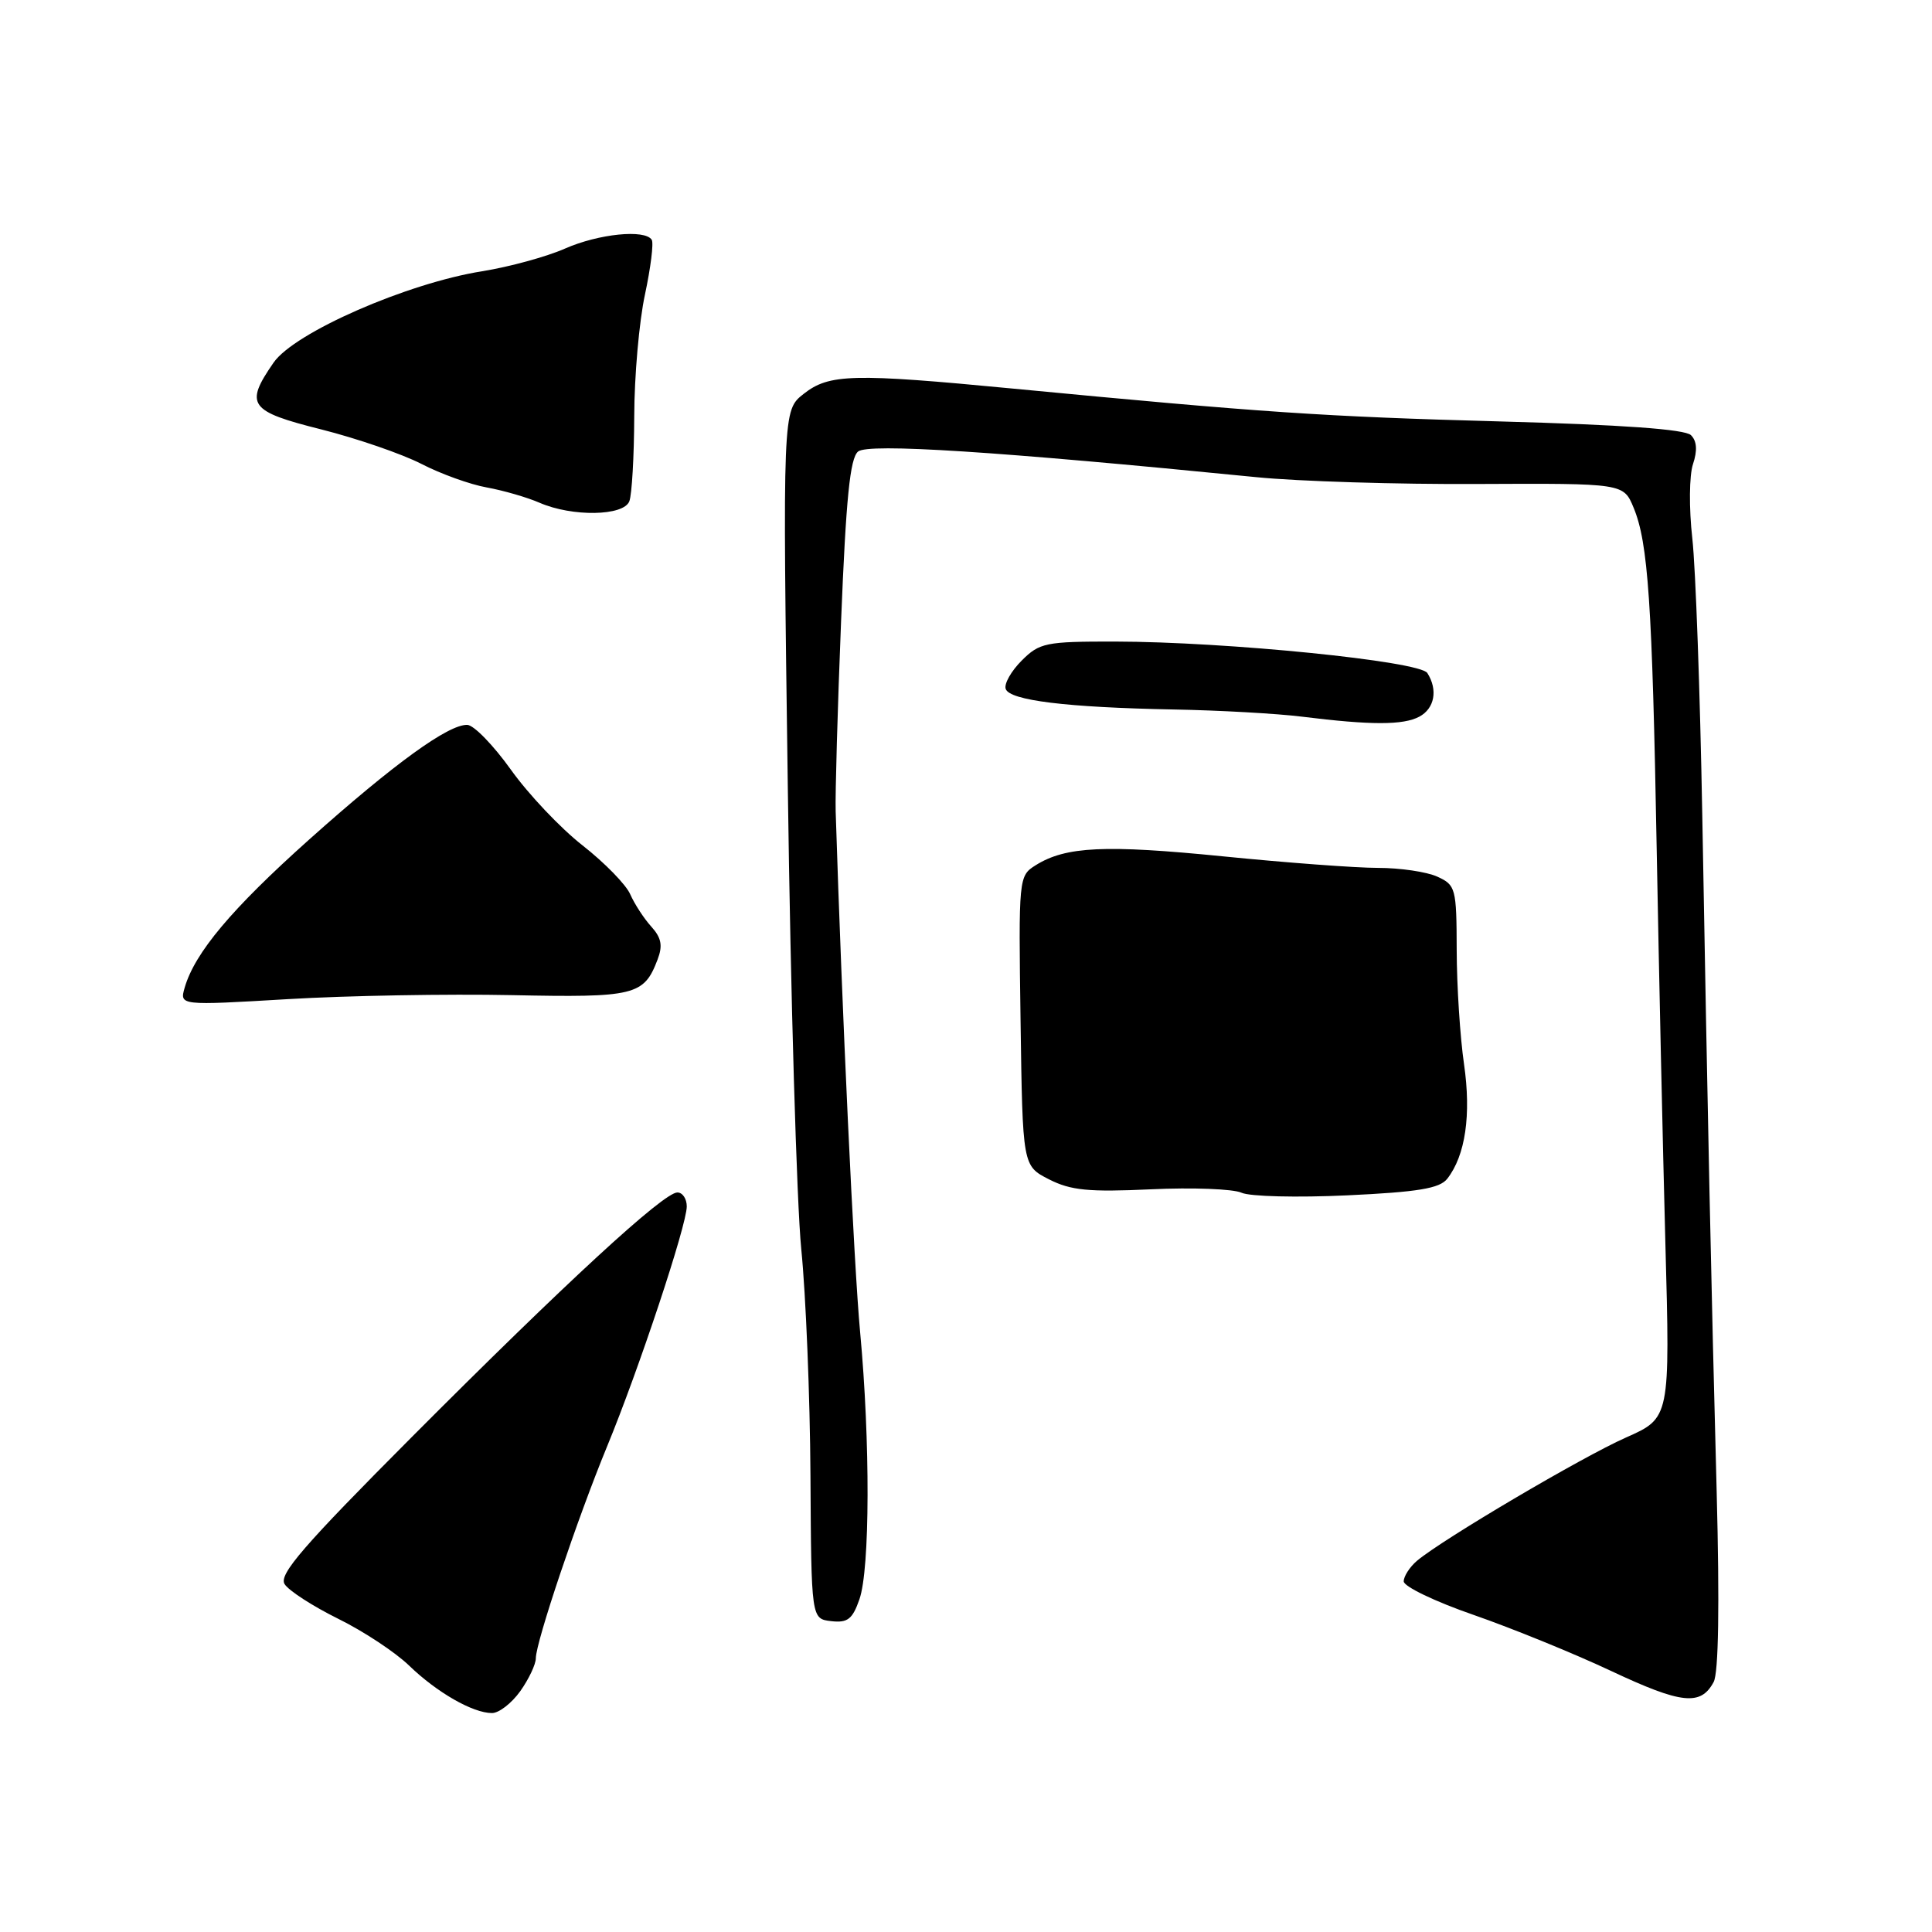 <?xml version="1.0" encoding="UTF-8" standalone="no"?>
<!DOCTYPE svg PUBLIC "-//W3C//DTD SVG 1.1//EN" "http://www.w3.org/Graphics/SVG/1.1/DTD/svg11.dtd" >
<svg xmlns="http://www.w3.org/2000/svg" xmlns:xlink="http://www.w3.org/1999/xlink" version="1.1" viewBox="0 0 256 256">
 <g >
 <path fill="currentColor"
d=" M 68.93 224.10 C 70.07 222.50 71.00 220.53 71.00 219.73 C 71.00 217.59 76.52 201.18 80.43 191.69 C 84.65 181.46 91.00 162.34 91.00 159.86 C 91.00 158.84 90.44 158.00 89.75 158.01 C 87.93 158.01 74.91 170.00 54.57 190.41 C 40.19 204.84 36.91 208.63 37.71 209.90 C 38.25 210.77 41.45 212.83 44.80 214.49 C 48.16 216.14 52.39 218.94 54.20 220.69 C 57.89 224.26 62.64 226.98 65.18 226.99 C 66.11 227.00 67.79 225.69 68.93 224.10 Z  M 227.07 222.87 C 227.72 221.66 227.86 212.64 227.47 197.74 C 226.75 170.68 226.29 148.89 225.56 108.00 C 225.27 91.78 224.68 75.28 224.24 71.34 C 223.79 67.35 223.83 63.00 224.33 61.50 C 224.93 59.70 224.85 58.44 224.06 57.66 C 223.28 56.88 214.94 56.28 198.70 55.84 C 175.28 55.20 167.32 54.66 134.21 51.49 C 112.95 49.45 109.87 49.53 106.49 52.19 C 103.70 54.38 103.70 54.38 104.39 104.44 C 104.76 131.97 105.57 159.45 106.17 165.50 C 106.78 171.55 107.33 185.05 107.39 195.50 C 107.50 214.50 107.50 214.50 110.13 214.81 C 112.31 215.06 112.96 214.56 113.88 211.91 C 115.28 207.91 115.32 190.99 113.97 176.50 C 113.15 167.72 111.56 133.78 110.73 107.50 C 110.66 105.30 110.98 93.94 111.45 82.25 C 112.10 66.04 112.63 60.72 113.70 59.83 C 115.06 58.71 131.96 59.80 166.50 63.23 C 172.00 63.78 185.19 64.19 195.81 64.13 C 215.12 64.04 215.12 64.04 216.46 67.27 C 218.39 71.92 218.93 79.89 219.52 112.50 C 219.81 128.45 220.33 151.94 220.67 164.70 C 221.30 187.89 221.30 187.89 215.45 190.48 C 209.62 193.06 191.08 204.00 187.75 206.82 C 186.79 207.64 186.00 208.87 186.00 209.54 C 186.00 210.22 190.16 212.22 195.25 213.98 C 200.34 215.75 208.55 219.09 213.50 221.42 C 222.82 225.80 225.36 226.07 227.07 222.87 Z  M 191.77 156.19 C 194.18 153.10 194.96 147.72 193.99 141.00 C 193.47 137.43 193.03 130.63 193.02 125.91 C 193.00 117.69 192.89 117.27 190.45 116.16 C 189.05 115.52 185.52 115.00 182.59 115.00 C 179.67 115.00 170.42 114.31 162.05 113.47 C 146.43 111.91 141.21 112.15 137.23 114.65 C 134.98 116.06 134.96 116.26 135.23 135.28 C 135.50 154.48 135.50 154.48 139.00 156.27 C 141.89 157.74 144.25 157.97 152.50 157.59 C 158.00 157.33 163.40 157.54 164.50 158.04 C 165.60 158.55 171.90 158.70 178.50 158.39 C 187.93 157.95 190.77 157.47 191.77 156.19 Z  M 67.79 131.86 C 84.14 132.20 85.32 131.91 87.13 127.15 C 87.84 125.30 87.64 124.26 86.29 122.77 C 85.32 121.70 84.07 119.77 83.51 118.50 C 82.96 117.22 80.11 114.31 77.19 112.02 C 74.26 109.73 69.99 105.21 67.69 101.98 C 65.38 98.75 62.79 96.08 61.92 96.05 C 59.42 95.97 52.22 101.19 40.97 111.24 C 30.70 120.42 25.81 126.24 24.47 130.87 C 23.79 133.24 23.79 133.24 38.15 132.39 C 46.04 131.92 59.38 131.69 67.79 131.86 Z  M 188.07 94.96 C 190.09 93.88 190.55 91.41 189.13 89.18 C 188.14 87.61 162.55 85.03 147.70 85.01 C 138.55 85.00 137.74 85.17 135.38 87.53 C 133.99 88.92 133.03 90.61 133.26 91.28 C 133.76 92.81 141.34 93.74 155.50 94.01 C 161.55 94.12 169.20 94.55 172.50 94.96 C 181.67 96.10 185.94 96.10 188.07 94.96 Z  M 83.39 66.42 C 83.73 65.55 84.02 60.49 84.04 55.17 C 84.05 49.85 84.69 42.59 85.46 39.03 C 86.22 35.47 86.63 32.21 86.36 31.78 C 85.48 30.35 79.31 30.98 74.86 32.94 C 72.44 34.01 67.51 35.36 63.90 35.94 C 53.93 37.53 39.01 44.06 36.25 48.05 C 32.38 53.64 33.00 54.50 42.57 56.90 C 47.28 58.09 53.24 60.14 55.82 61.46 C 58.39 62.79 62.30 64.20 64.50 64.59 C 66.70 64.99 69.85 65.90 71.50 66.62 C 75.83 68.50 82.64 68.39 83.39 66.42 Z "/>
</g>
</svg>